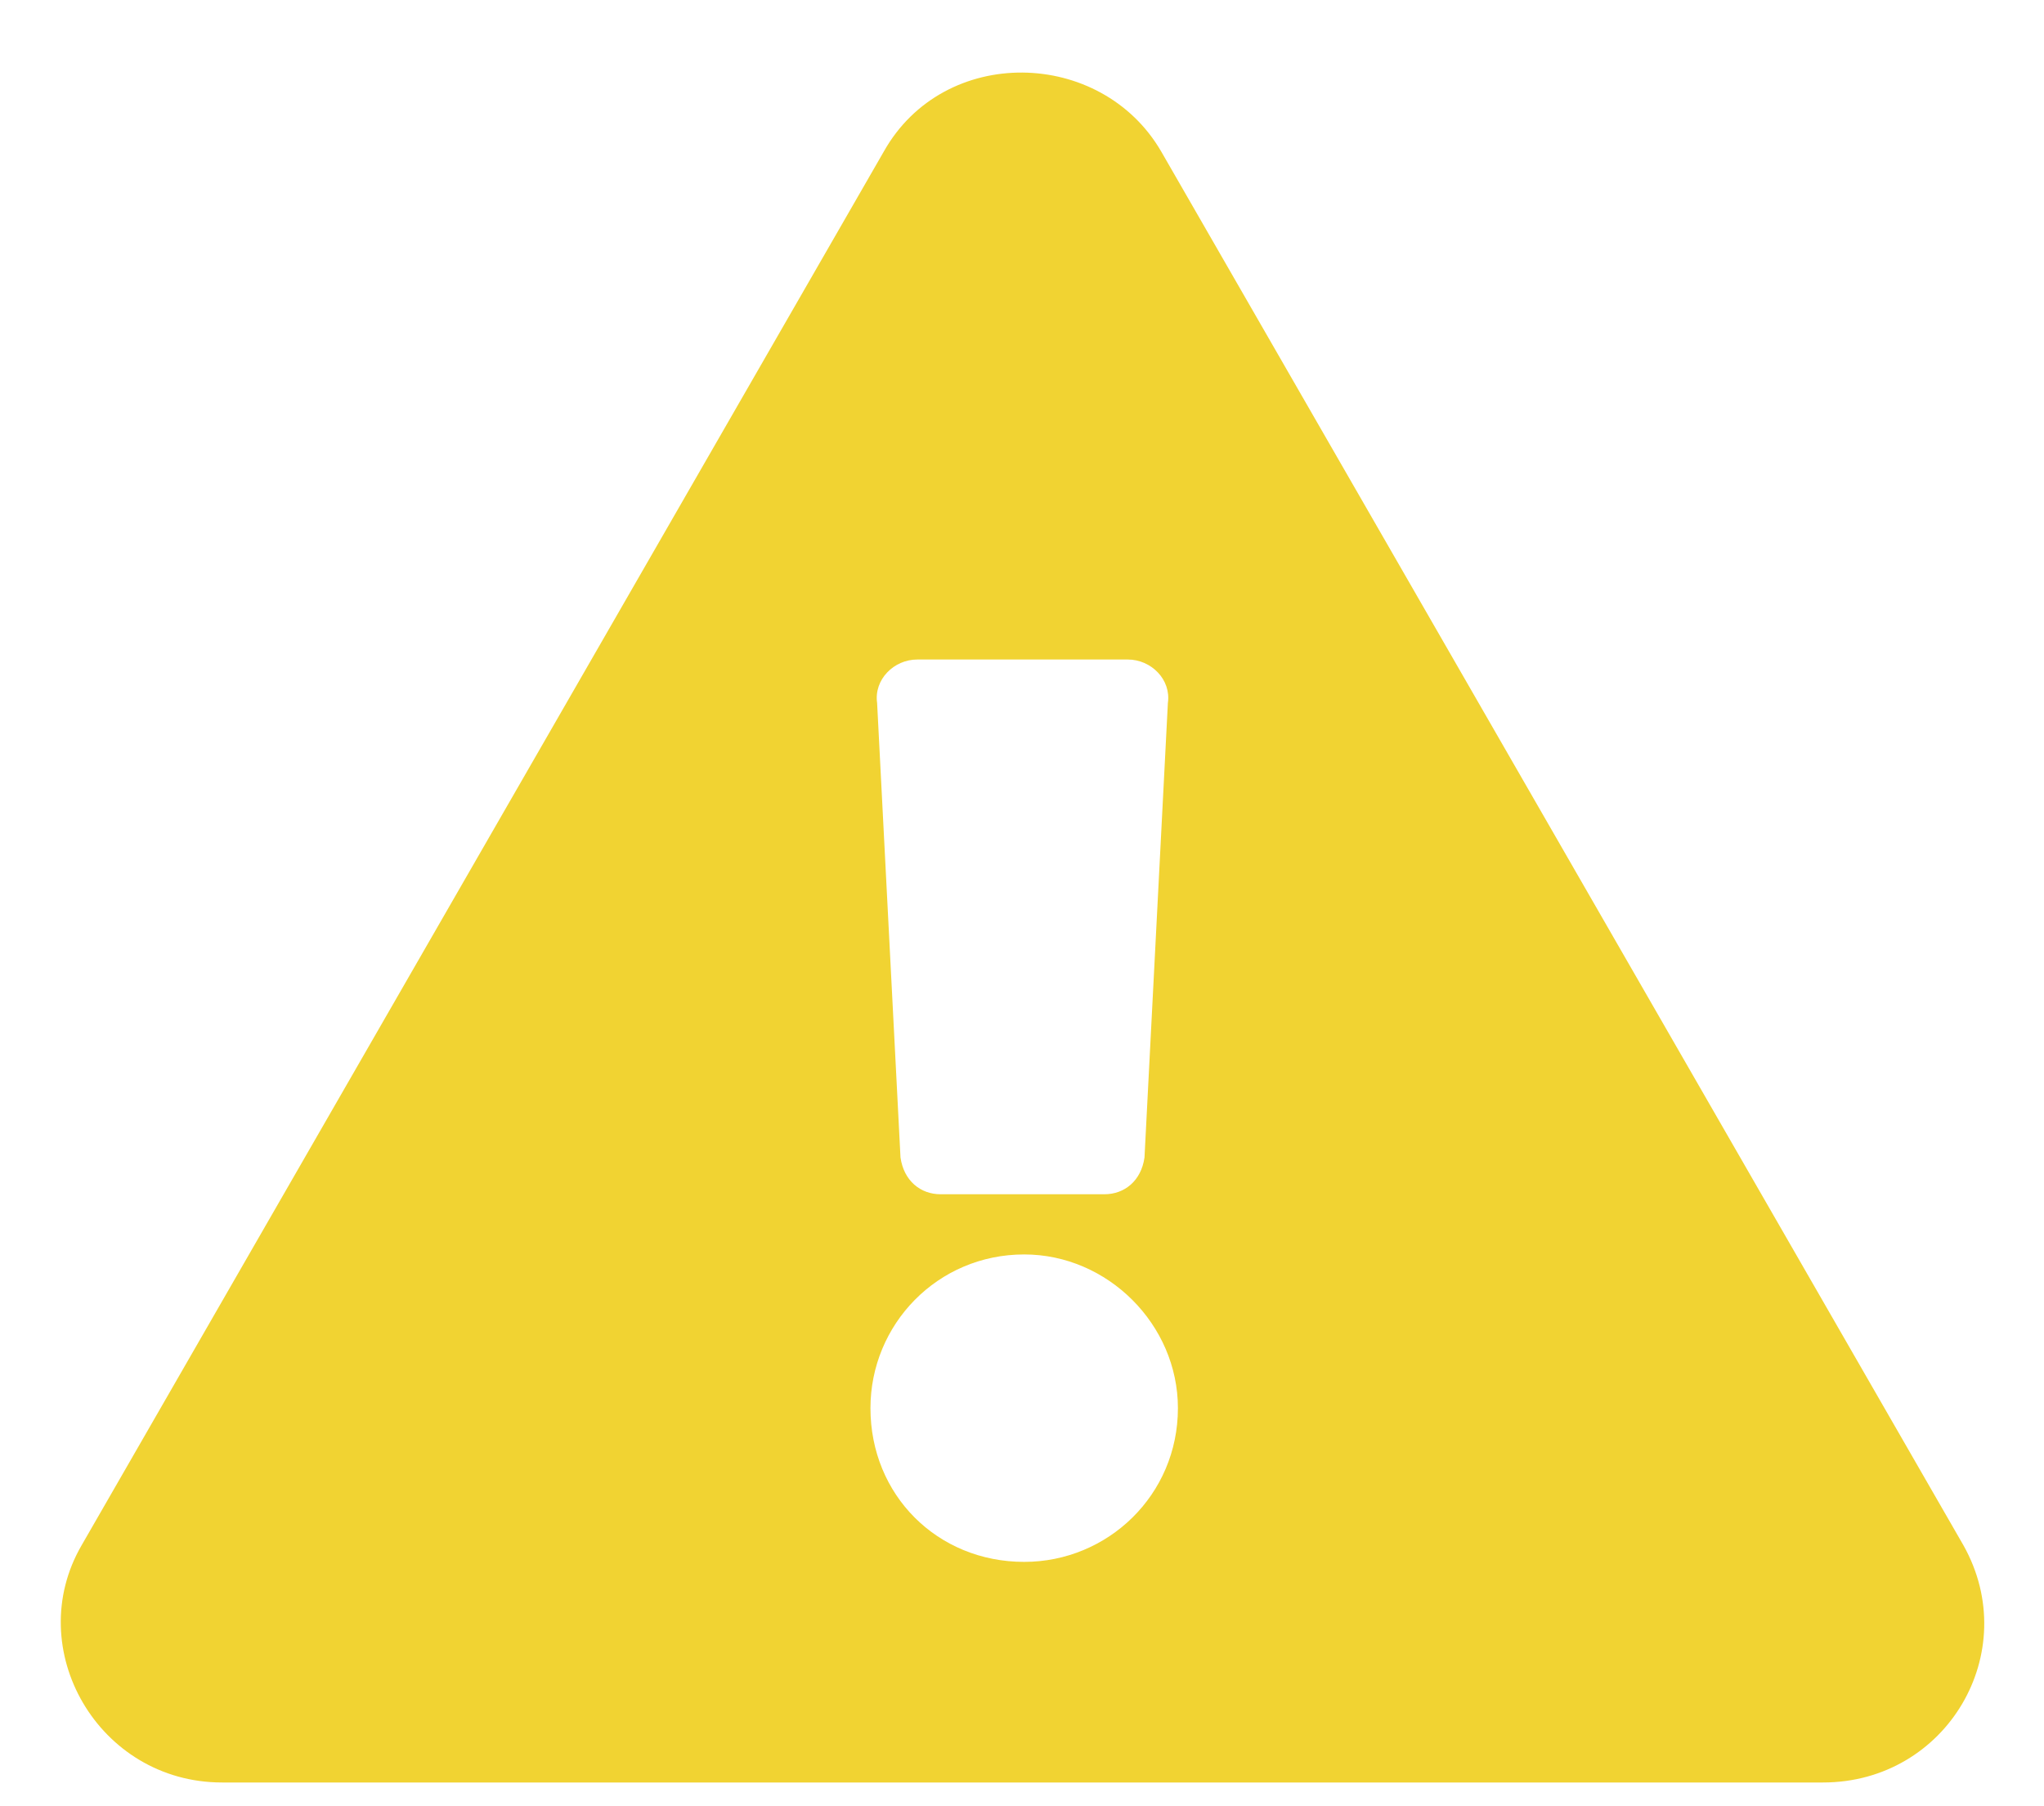 <svg width="43" height="38" viewBox="0 0 43 38" fill="none" xmlns="http://www.w3.org/2000/svg">
<path d="M41.304 32.508L24.429 3.188C23.163 1.008 19.858 0.938 18.593 3.188L1.718 32.508C0.452 34.688 2.069 37.5 4.671 37.5H38.351C40.952 37.5 42.569 34.758 41.304 32.508ZM21.546 26.391C23.304 26.391 24.78 27.867 24.78 29.625C24.78 31.453 23.304 32.859 21.546 32.859C19.718 32.859 18.312 31.453 18.312 29.625C18.312 27.867 19.718 26.391 21.546 26.391ZM18.452 14.789C18.382 14.297 18.804 13.875 19.296 13.875H23.726C24.218 13.875 24.64 14.297 24.569 14.789L24.077 24.352C24.007 24.844 23.655 25.125 23.233 25.125H19.788C19.366 25.125 19.015 24.844 18.944 24.352L18.452 14.789Z" fill="#F1D332"/>
</svg>
